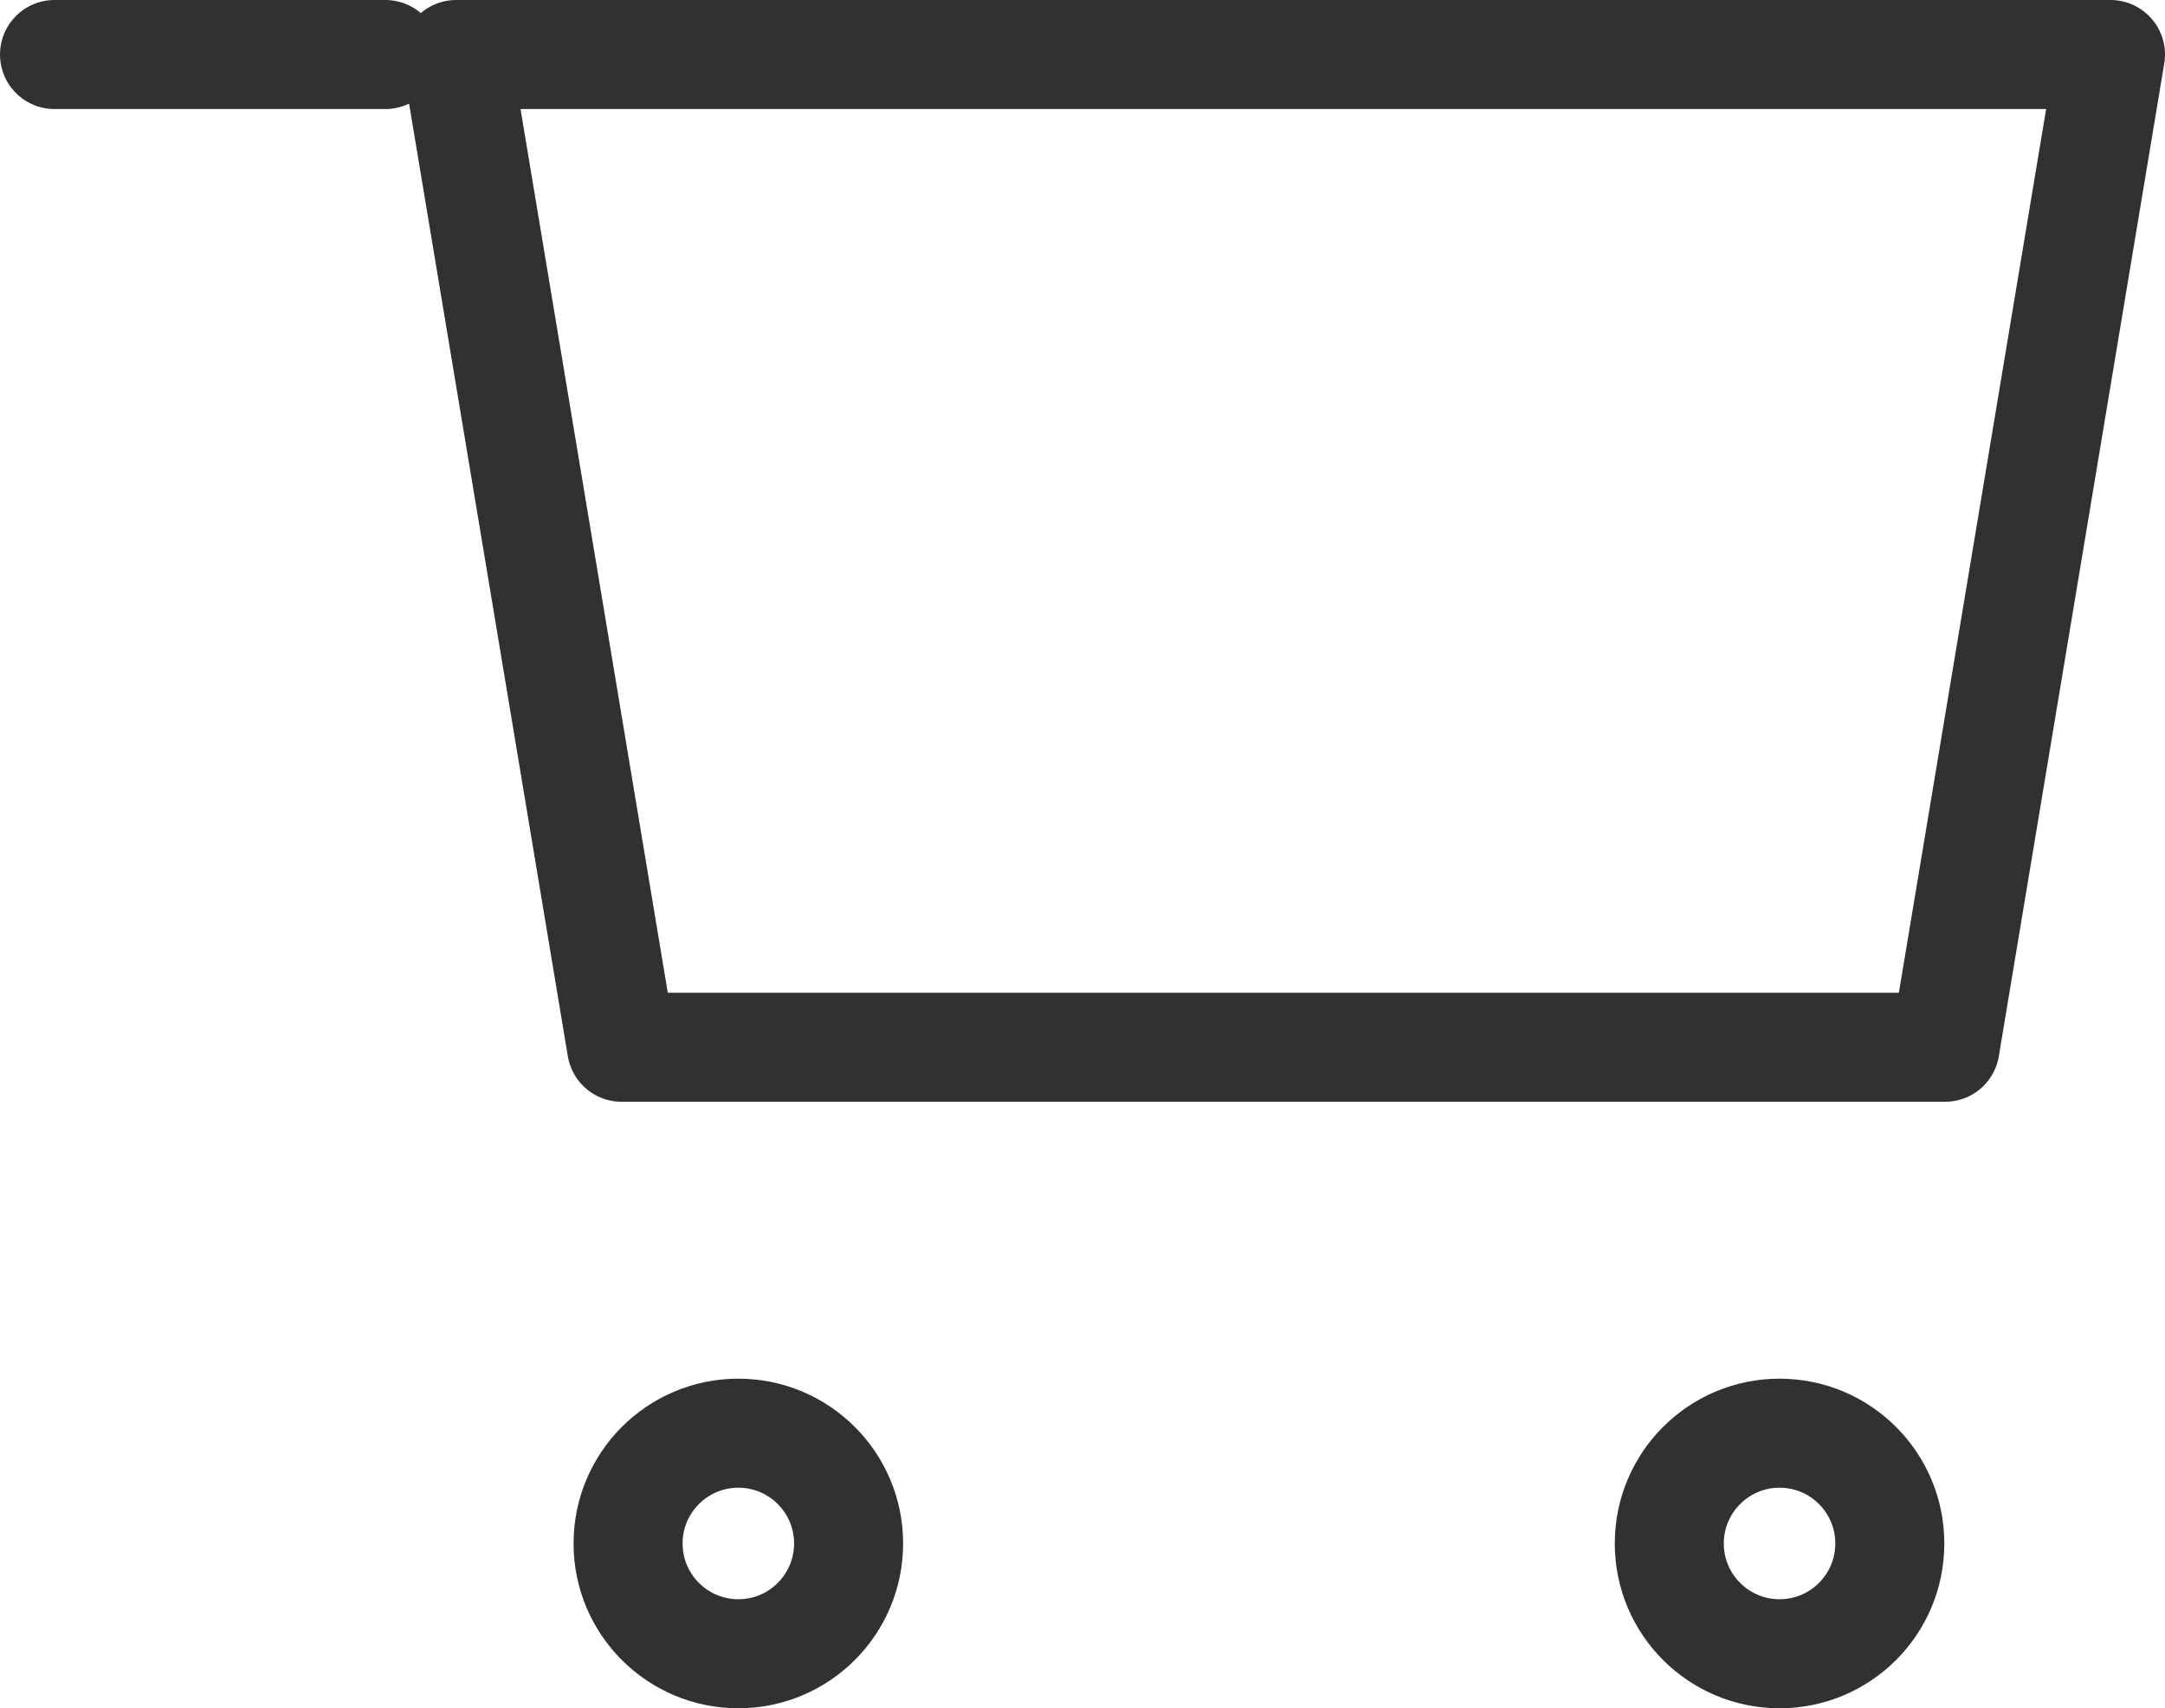 <svg xmlns="http://www.w3.org/2000/svg" width="29.786" height="23.5" viewBox="0 0 29.786 23.5"><g transform="translate(-2.25 -5.25)"><path d="M6,6H28.76L26.484,19.656H8.276Z" transform="translate(2.526)" fill="none" stroke="#313131" stroke-linecap="round" stroke-linejoin="round" stroke-width="1.5"/><ellipse cx="1.517" cy="1.517" rx="1.517" ry="1.517" transform="translate(10.891 24.965)" stroke-width="1.5" stroke="#313131" stroke-linecap="round" stroke-linejoin="round" fill="none"/><ellipse cx="1.517" cy="1.517" rx="1.517" ry="1.517" transform="translate(25.216 24.965)" stroke-width="1.5" stroke="#313131" stroke-linecap="round" stroke-linejoin="round" fill="none"/><path d="M7.552,6H3" fill="none" stroke="#313131" stroke-linecap="round" stroke-linejoin="round" stroke-width="1.5"/></g></svg>